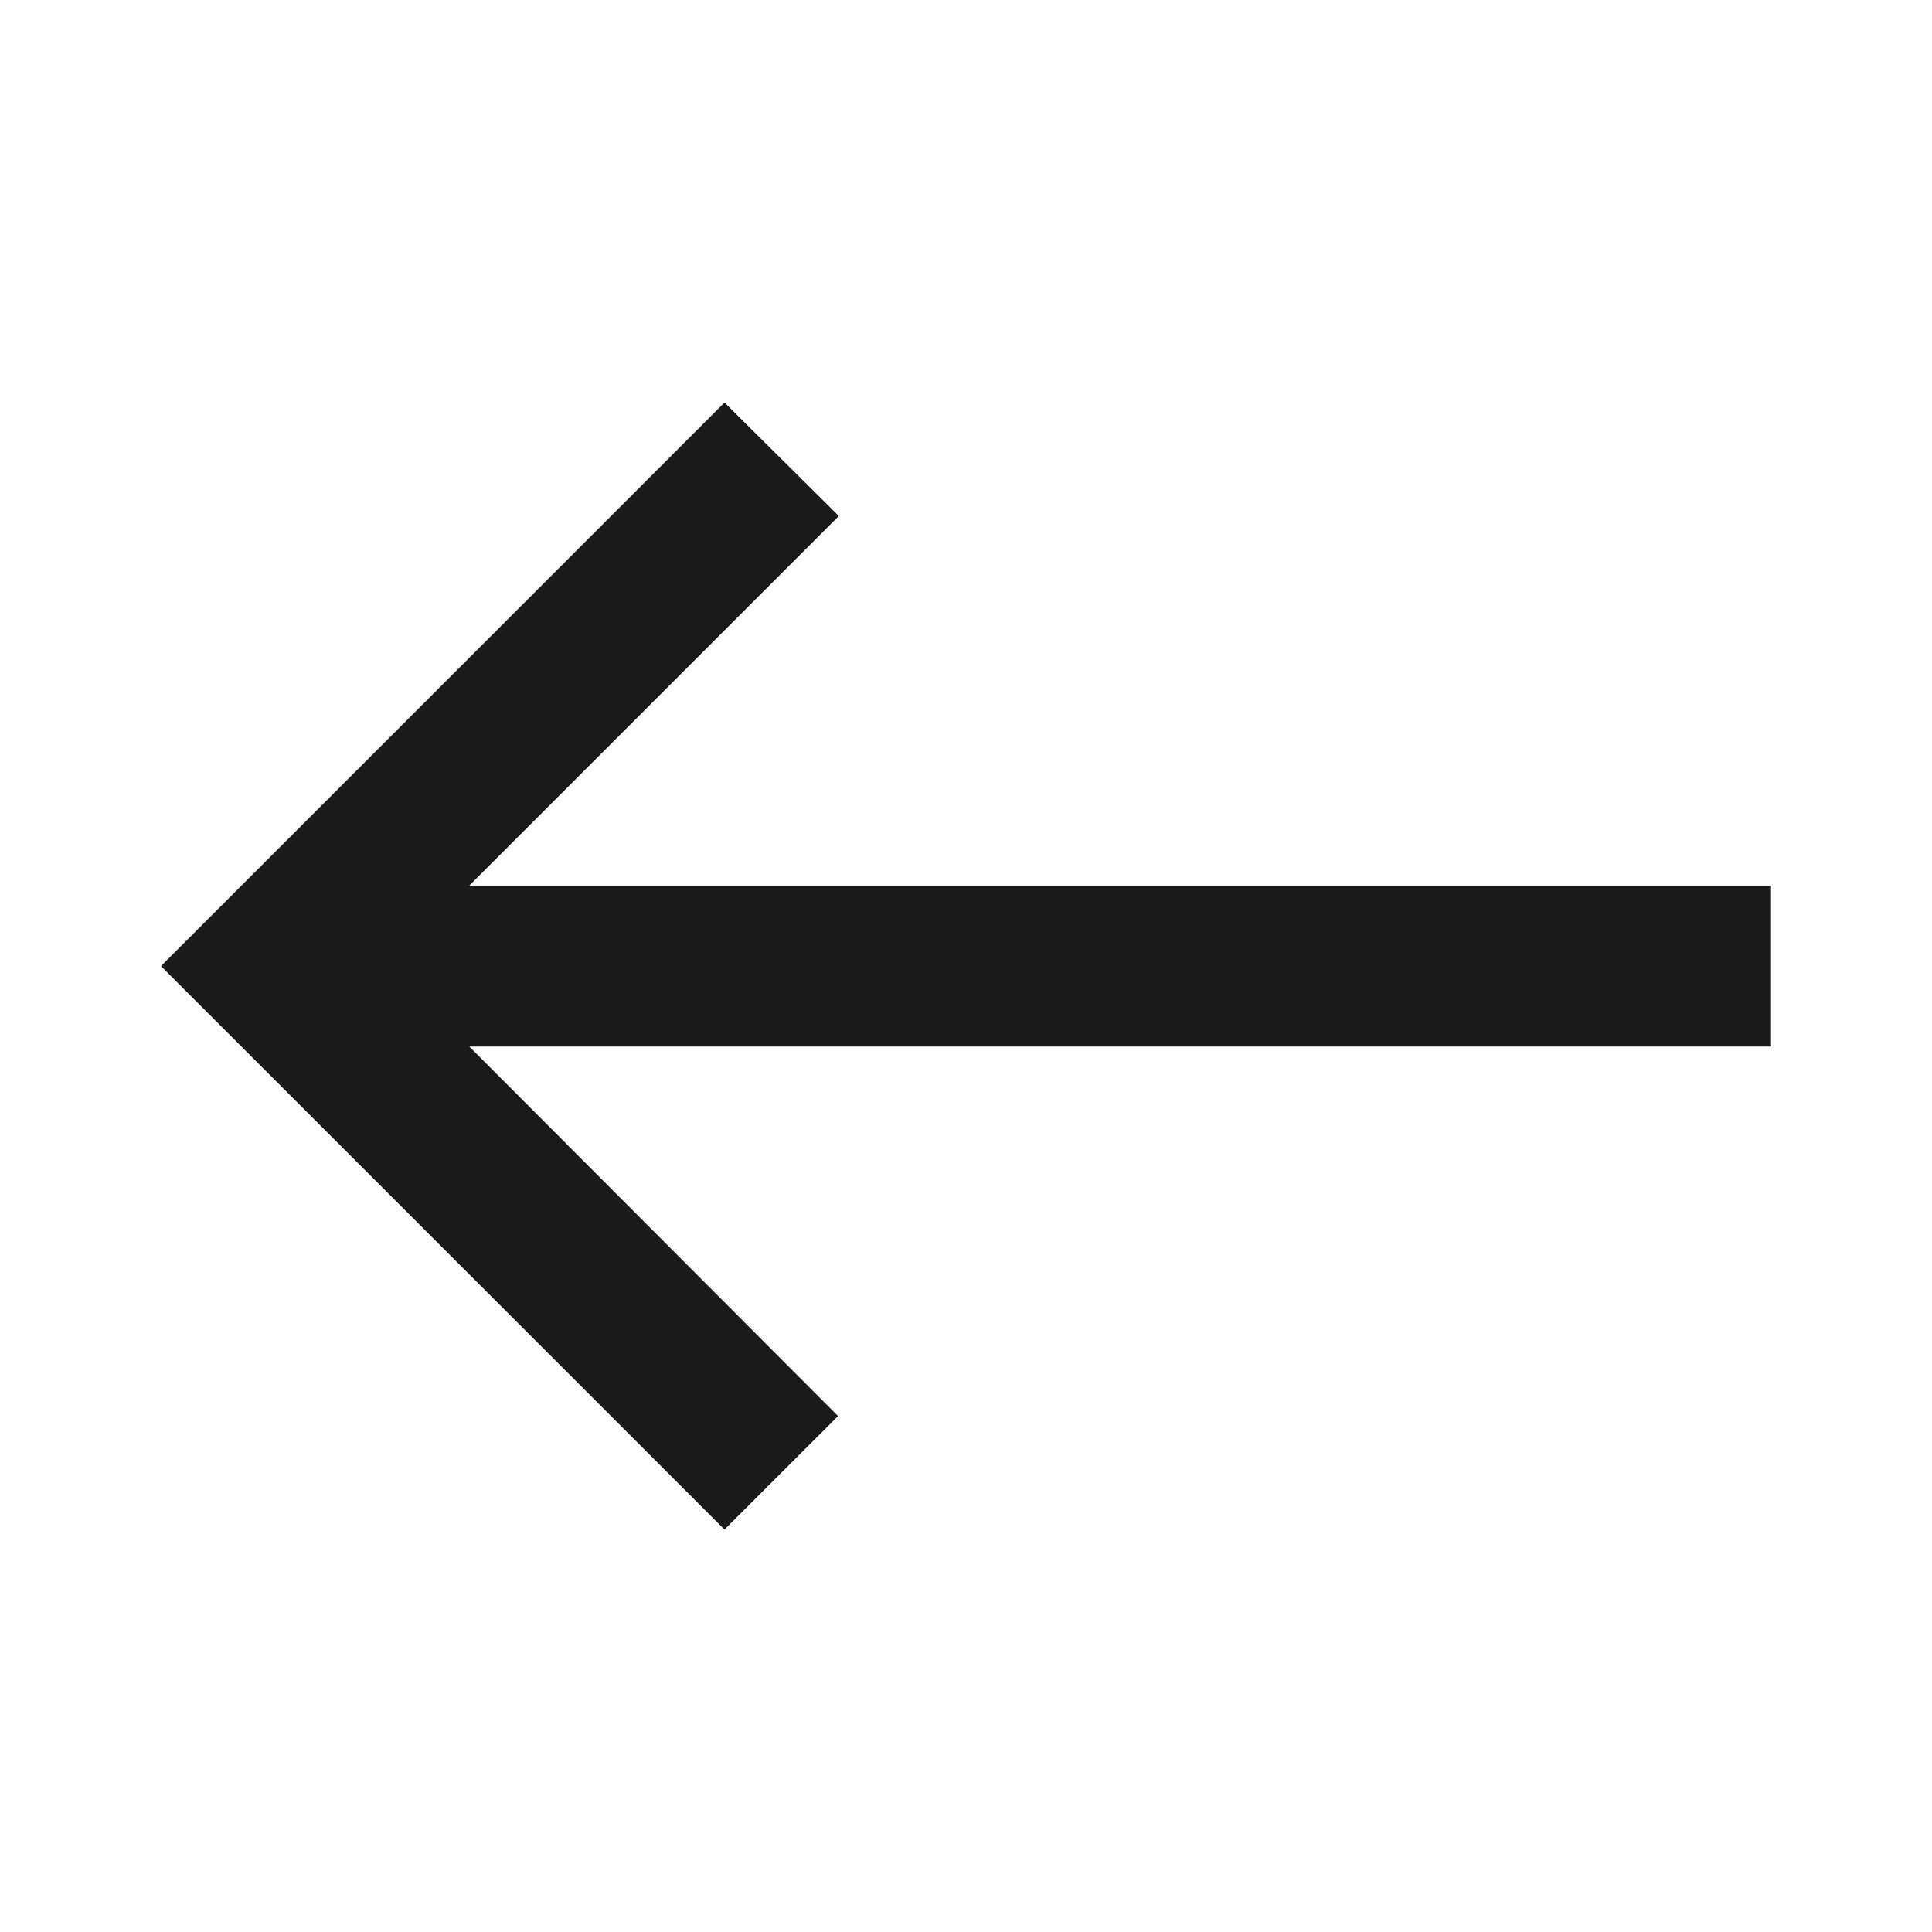 <svg width="22" height="22" viewBox="0 0 22 22" fill="none" xmlns="http://www.w3.org/2000/svg">
<path d="M8.25 17.417L9.543 16.125L5.344 11.917H20.167V10.084H5.344L9.552 5.876L8.25 4.584L1.833 11.001L8.25 17.417Z" fill="#1A1A1A"/>
</svg>
